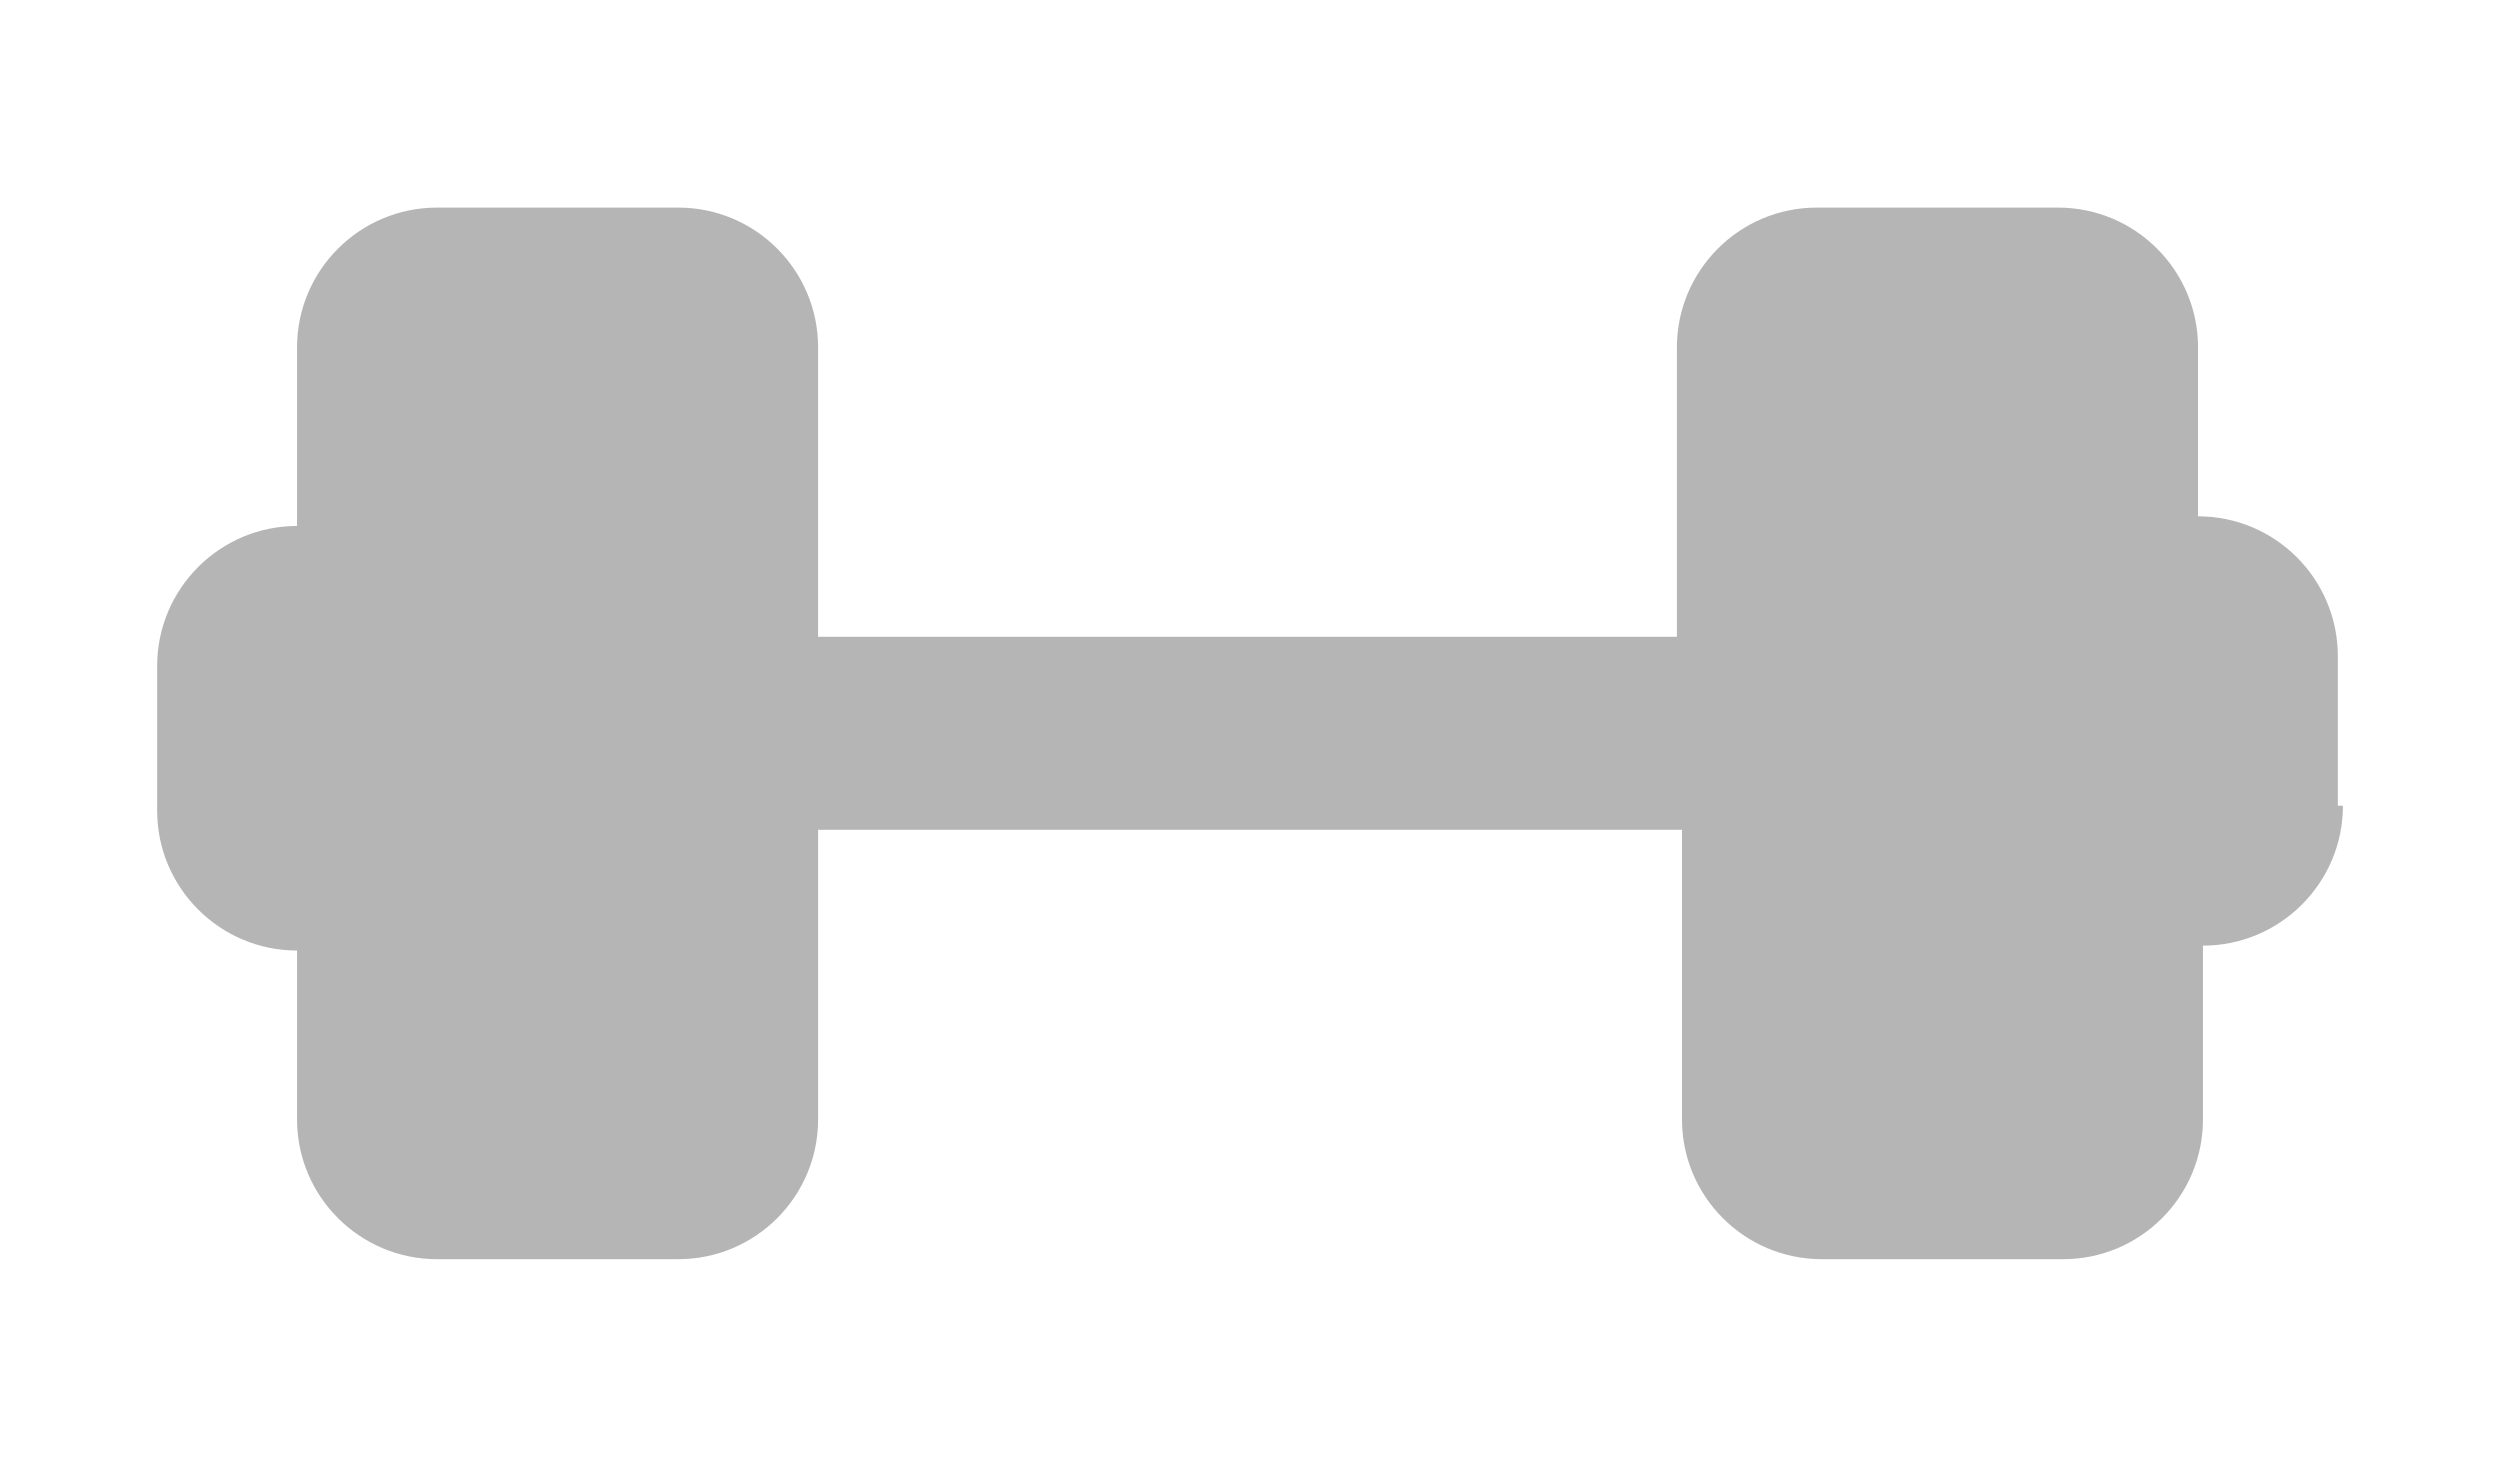 <?xml version="1.0" encoding="utf-8"?>
<!-- Generator: Adobe Illustrator 15.0.0, SVG Export Plug-In . SVG Version: 6.00 Build 0)  -->
<!DOCTYPE svg PUBLIC "-//W3C//DTD SVG 1.1//EN" "http://www.w3.org/Graphics/SVG/1.1/DTD/svg11.dtd">
<svg version="1.1" id="Laag_1" xmlns="http://www.w3.org/2000/svg" xmlns:xlink="http://www.w3.org/1999/xlink" x="0px" y="0px"
	 width="29.541px" height="17.333px" viewBox="0 0 29.541 17.333" enable-background="new 0 0 29.541 17.333" xml:space="preserve">
<path fill="#B5B5B5" d="M27.685,9.521L27.685,9.521c0,0.911-0.742,1.653-1.654,1.653v2.054c0,0.911-0.74,1.651-1.652,1.651h-2.852
	c-0.912,0-1.652-0.74-1.652-1.651V9.805H9.667v3.423c0,0.911-0.74,1.651-1.652,1.651H5.164c-0.912,0-1.654-0.74-1.654-1.651v-1.996
	c-0.912,0-1.653-0.742-1.653-1.652V7.869c0-0.912,0.741-1.654,1.653-1.654V4.105c0-0.912,0.742-1.652,1.654-1.652h2.851
	c0.912,0,1.652,0.74,1.652,1.652v3.42h10.148v-3.42c0-0.912,0.742-1.652,1.652-1.652h2.852c0.912,0,1.654,0.74,1.654,1.652v1.996
	c0.912,0,1.652,0.74,1.652,1.654v1.766H27.685L27.685,9.521z"/>
</svg>
